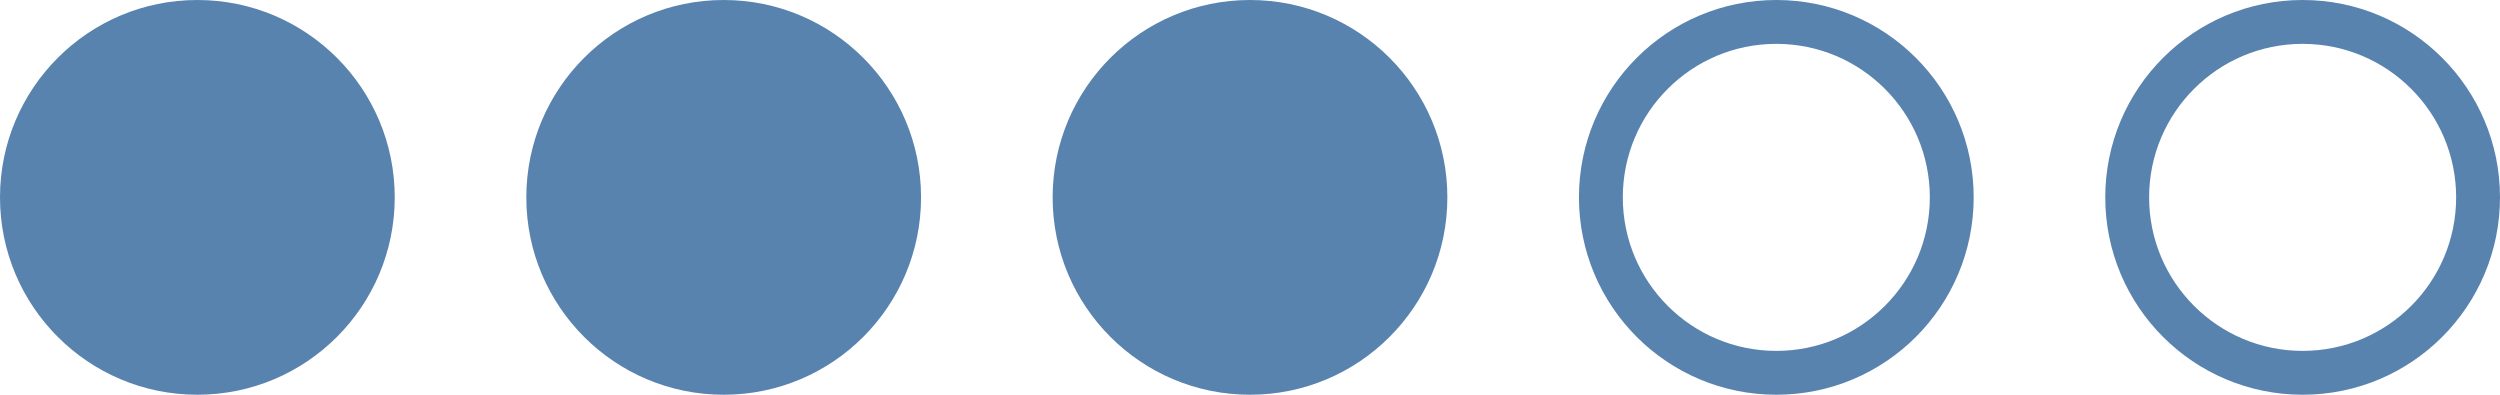 <svg xmlns="http://www.w3.org/2000/svg" viewBox="0 0 114 18">
    <circle id="c" fill="rgb(89, 131, 175)" y="0" cx="9" cy="9" r="9" />
    <use href="#c" x="24" y="0" />
    <use href="#c" x="48" />
    <circle id="c2" fill="none" stroke="rgb(89, 131, 175)" stroke-width="2" y="0" cx="81" cy="9" r="8" />
    <use href="#c2" x="24" />
</svg>

